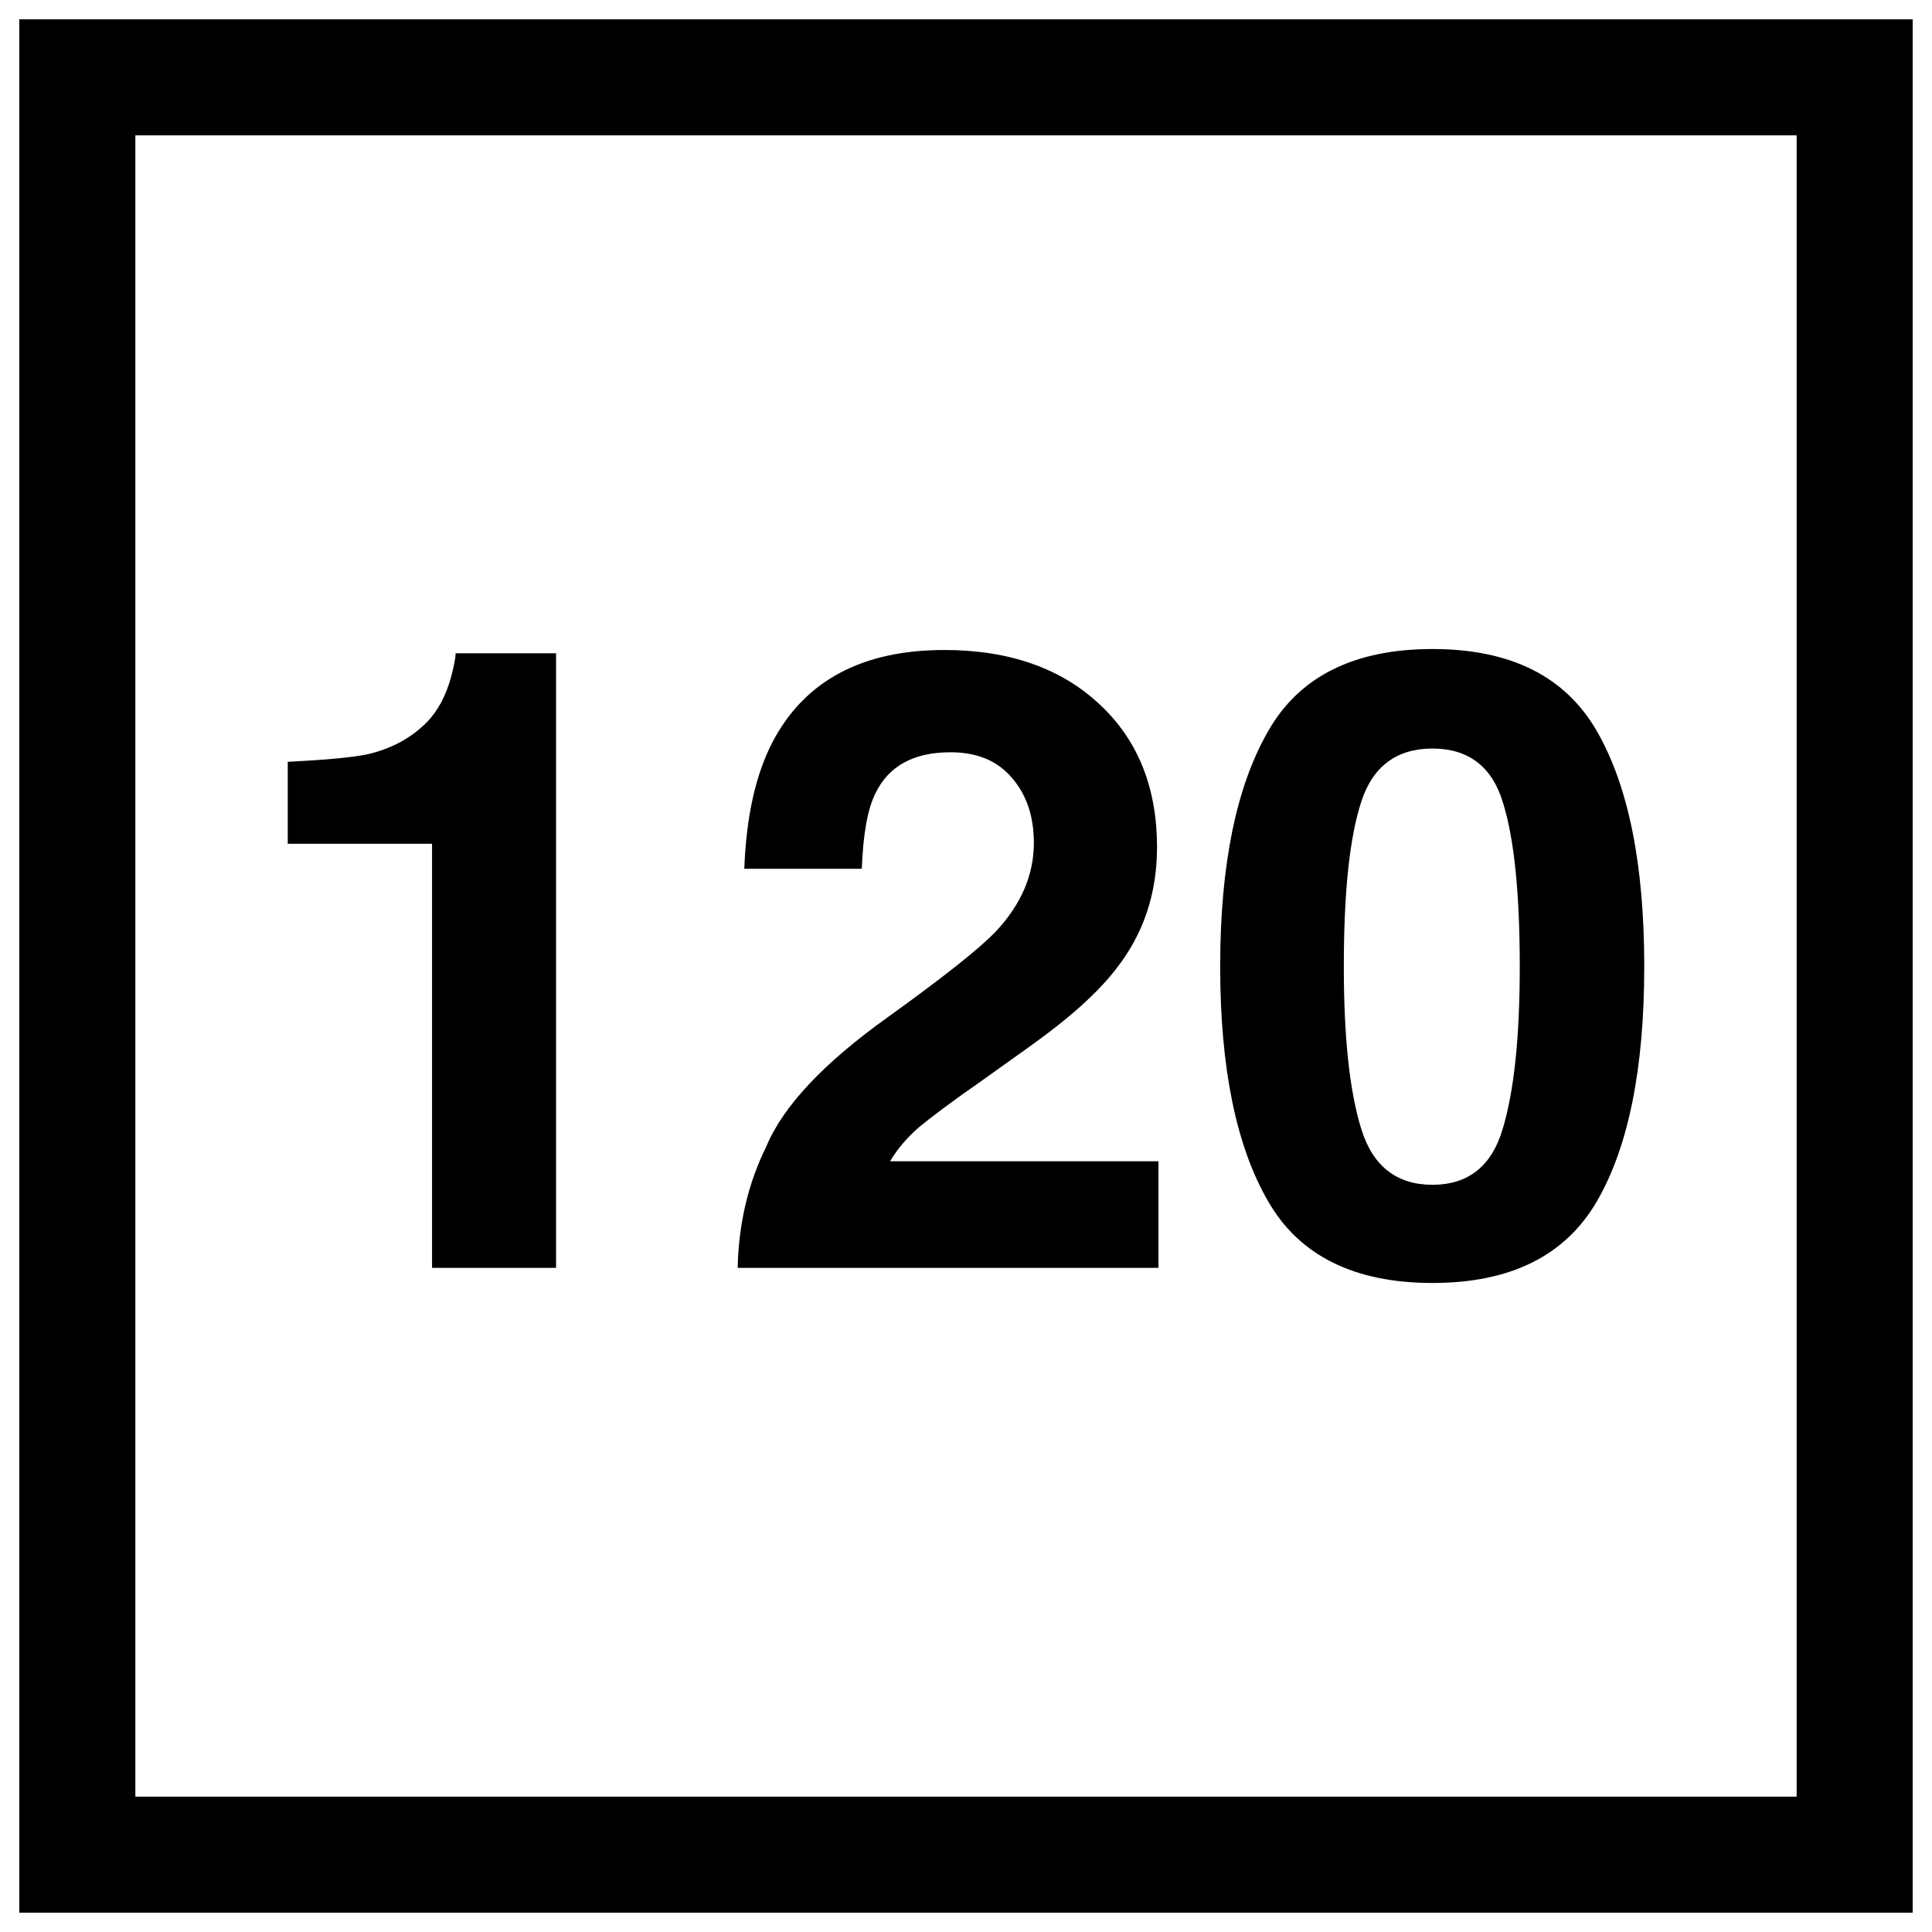 <?xml version="1.0" encoding="UTF-8"?>
<svg xmlns="http://www.w3.org/2000/svg" xmlns:xlink="http://www.w3.org/1999/xlink" width="16" height="16" viewBox="0 0 16 16">
<rect x="-1.6" y="-1.6" width="19.2" height="19.2" fill="rgb(100%, 100%, 100%)" fill-opacity="1"/>
<path fill-rule="nonzero" fill="rgb(0%, 0%, 0%)" fill-opacity="1" d="M 0.16 0.16 L 15.84 0.16 L 15.84 15.84 L 0.16 15.84 Z M 0.16 0.16 "/>
<path fill-rule="nonzero" fill="rgb(100%, 100%, 100%)" fill-opacity="1" d="M 1.121 1.121 L 14.879 1.121 L 14.879 14.879 L 1.121 14.879 Z M 1.121 1.121 "/>
<path fill-rule="nonzero" fill="rgb(0%, 0%, 0%)" fill-opacity="1" d="M 2.383 6.988 L 2.383 6.309 C 2.699 6.293 2.918 6.273 3.047 6.246 C 3.246 6.199 3.41 6.109 3.539 5.977 C 3.625 5.887 3.691 5.766 3.734 5.613 C 3.758 5.52 3.773 5.453 3.773 5.41 L 4.605 5.41 L 4.605 10.5 L 3.578 10.5 L 3.578 6.988 Z M 6.109 10.5 C 6.117 10.137 6.195 9.801 6.344 9.5 C 6.484 9.16 6.824 8.801 7.355 8.422 C 7.816 8.09 8.113 7.855 8.25 7.711 C 8.457 7.488 8.562 7.246 8.562 6.98 C 8.562 6.766 8.504 6.586 8.383 6.445 C 8.262 6.301 8.094 6.23 7.871 6.23 C 7.566 6.23 7.359 6.344 7.25 6.57 C 7.184 6.703 7.148 6.91 7.137 7.195 L 6.164 7.195 C 6.18 6.762 6.258 6.414 6.398 6.145 C 6.664 5.637 7.141 5.383 7.82 5.383 C 8.359 5.383 8.789 5.535 9.105 5.832 C 9.426 6.129 9.582 6.527 9.582 7.016 C 9.582 7.395 9.473 7.73 9.246 8.02 C 9.098 8.215 8.855 8.434 8.52 8.672 L 8.121 8.957 C 7.867 9.133 7.699 9.262 7.605 9.34 C 7.512 9.422 7.434 9.512 7.371 9.617 L 9.594 9.617 L 9.594 10.5 Z M 11.129 8.004 C 11.129 8.59 11.176 9.035 11.273 9.348 C 11.367 9.656 11.566 9.812 11.863 9.812 C 12.16 9.812 12.355 9.656 12.445 9.348 C 12.539 9.035 12.586 8.59 12.586 8.004 C 12.586 7.391 12.539 6.938 12.445 6.641 C 12.355 6.348 12.16 6.199 11.863 6.199 C 11.566 6.199 11.367 6.348 11.273 6.641 C 11.176 6.938 11.129 7.391 11.129 8.004 Z M 11.863 5.375 C 12.512 5.375 12.965 5.602 13.227 6.059 C 13.488 6.516 13.617 7.164 13.617 8.004 C 13.617 8.844 13.488 9.492 13.227 9.945 C 12.965 10.398 12.512 10.625 11.863 10.625 C 11.215 10.625 10.758 10.398 10.5 9.945 C 10.238 9.492 10.105 8.844 10.105 8.004 C 10.105 7.164 10.238 6.516 10.5 6.059 C 10.758 5.602 11.215 5.375 11.863 5.375 Z M 1.883 4.965 "/>
</svg>
